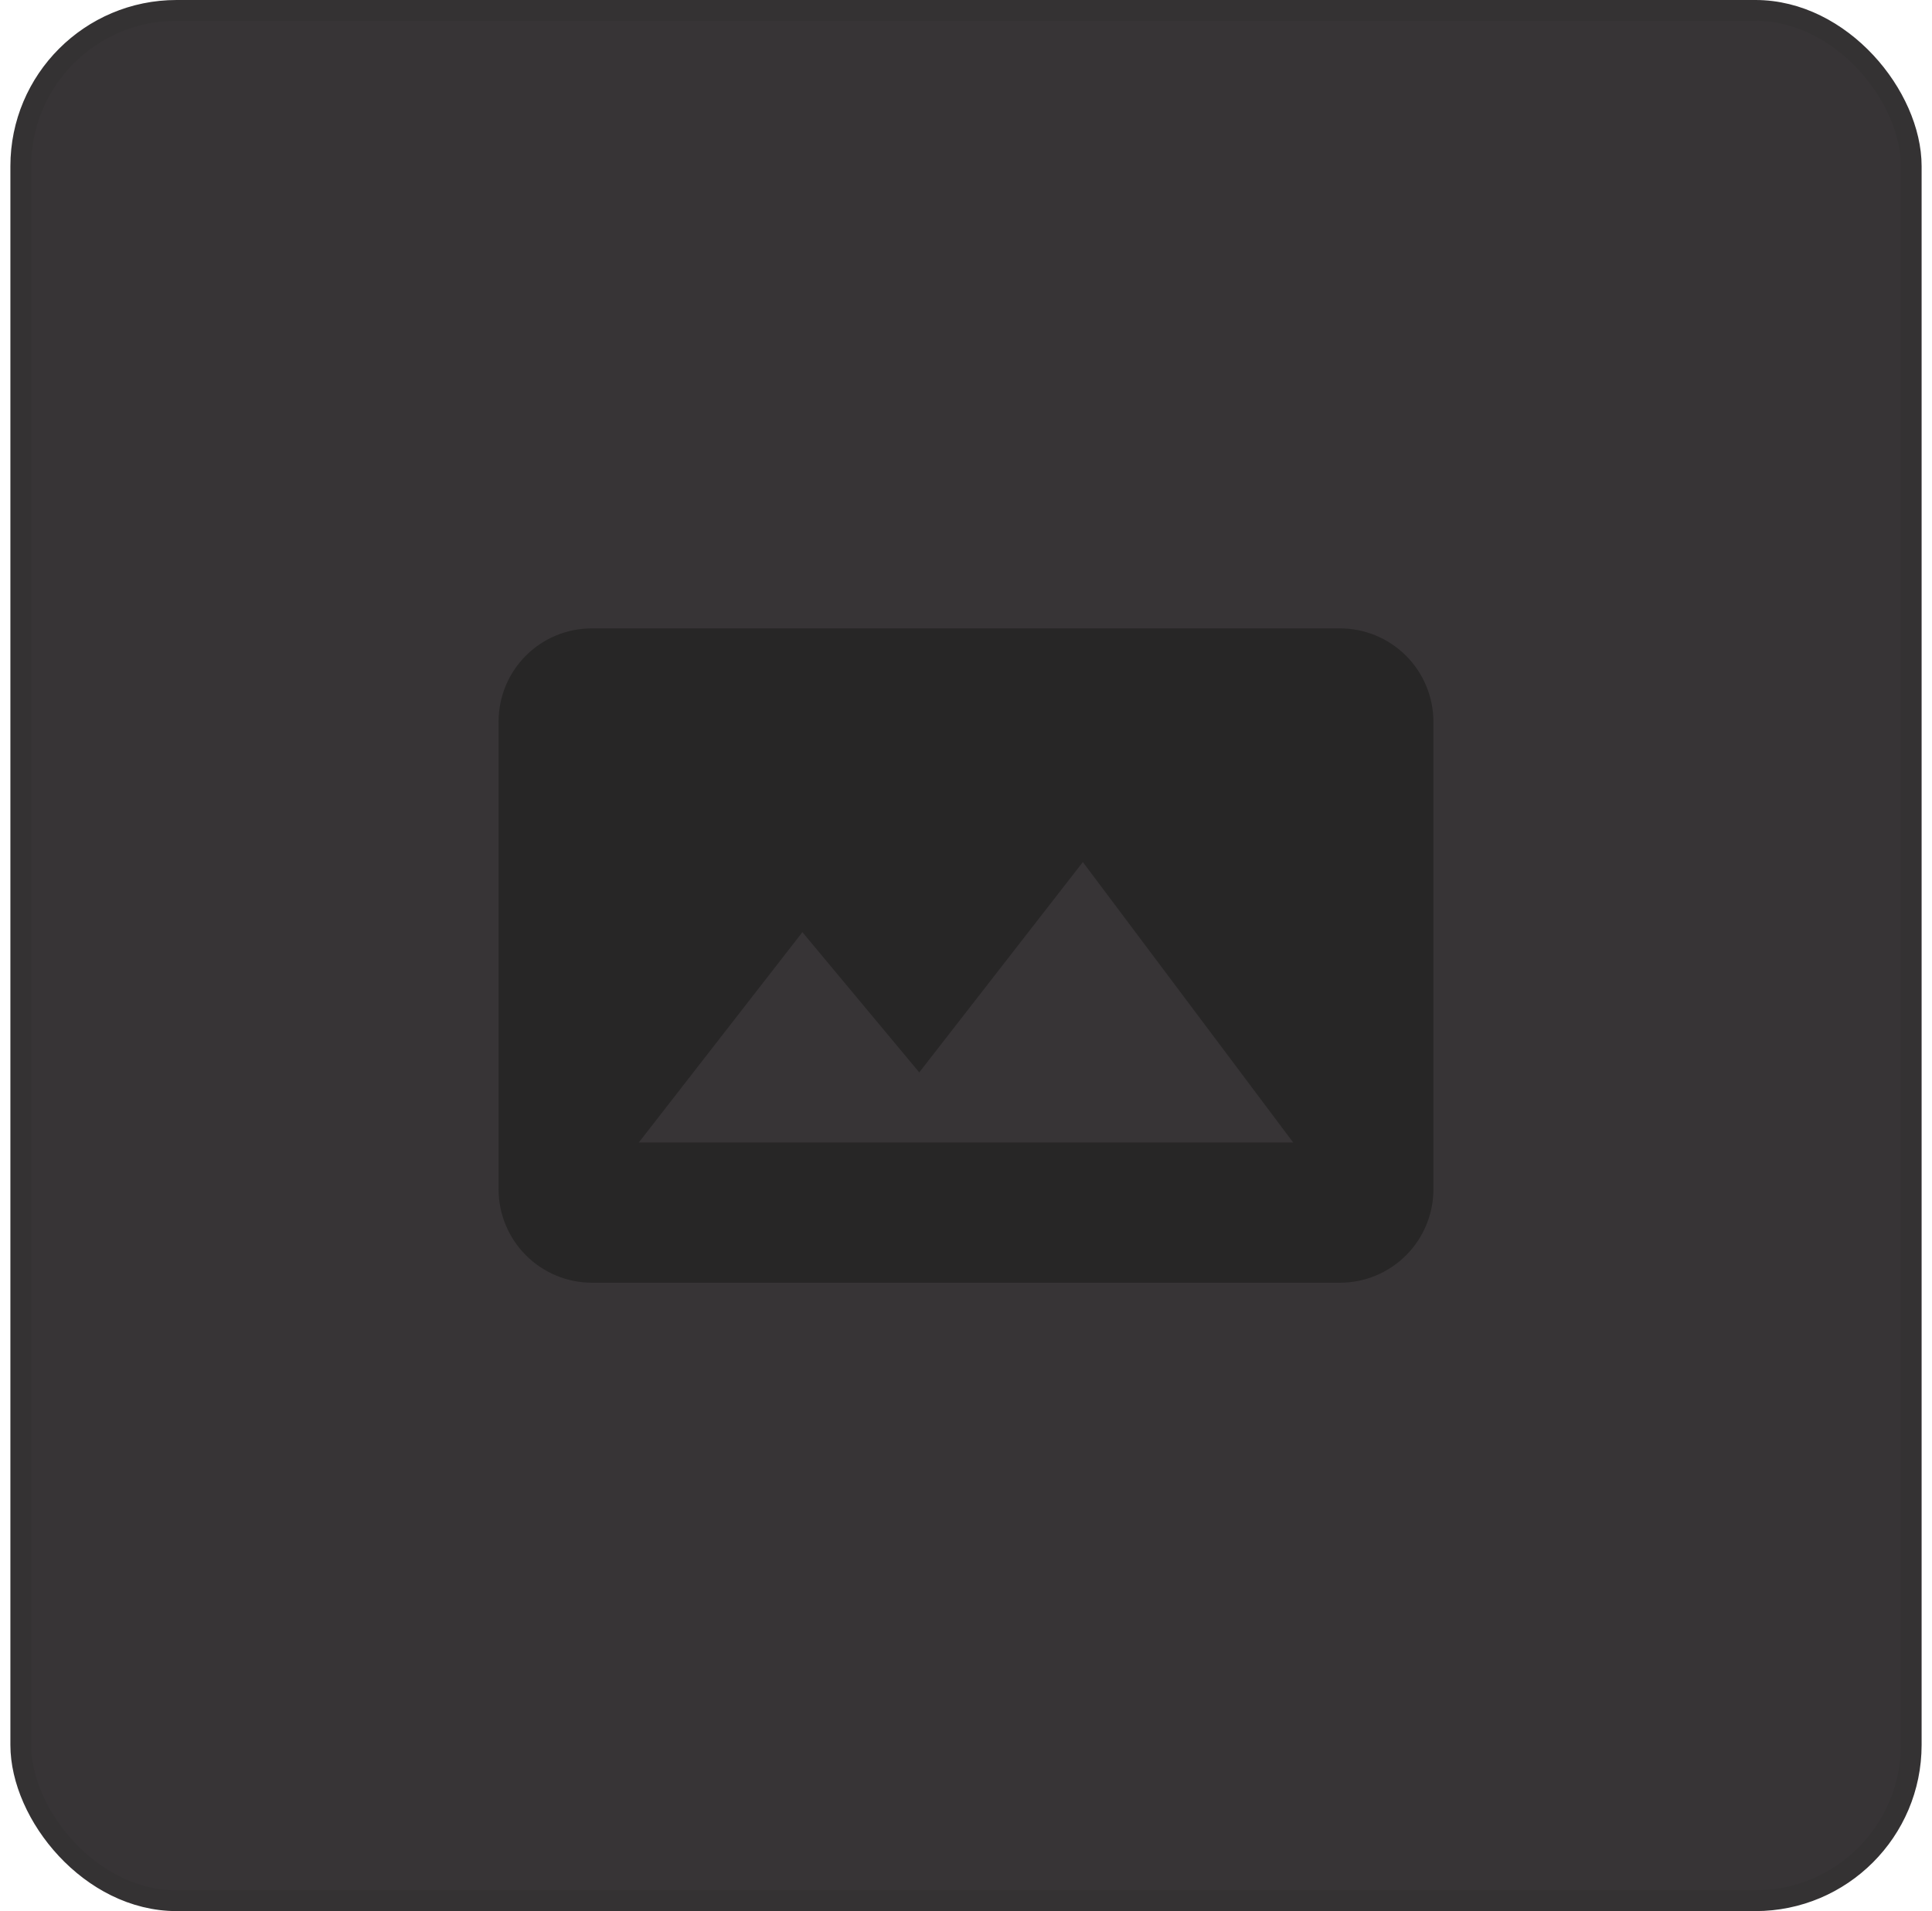 <svg width="93" height="92" viewBox="0 0 93 92" fill="none" xmlns="http://www.w3.org/2000/svg">
<rect x="1" y="0.5" width="91" height="91" rx="7.5" fill="#373436"/>
<path d="M64.5 30.25C65.694 30.25 66.838 30.724 67.682 31.568C68.526 32.412 69 33.556 69 34.75V57.25C69 58.444 68.526 59.588 67.682 60.432C66.838 61.276 65.694 61.75 64.5 61.75H28.5C27.306 61.75 26.162 61.276 25.318 60.432C24.474 59.588 24 58.444 24 57.25V34.75C24 32.252 26.003 30.25 28.5 30.25H64.5ZM30.75 55H62.25L52.125 41.5L44.25 51.625L38.625 44.875L30.75 55Z" fill="#272626"/>
<rect x="1" y="0.5" width="91" height="91" rx="7.5" stroke="#343233"/>
</svg>
